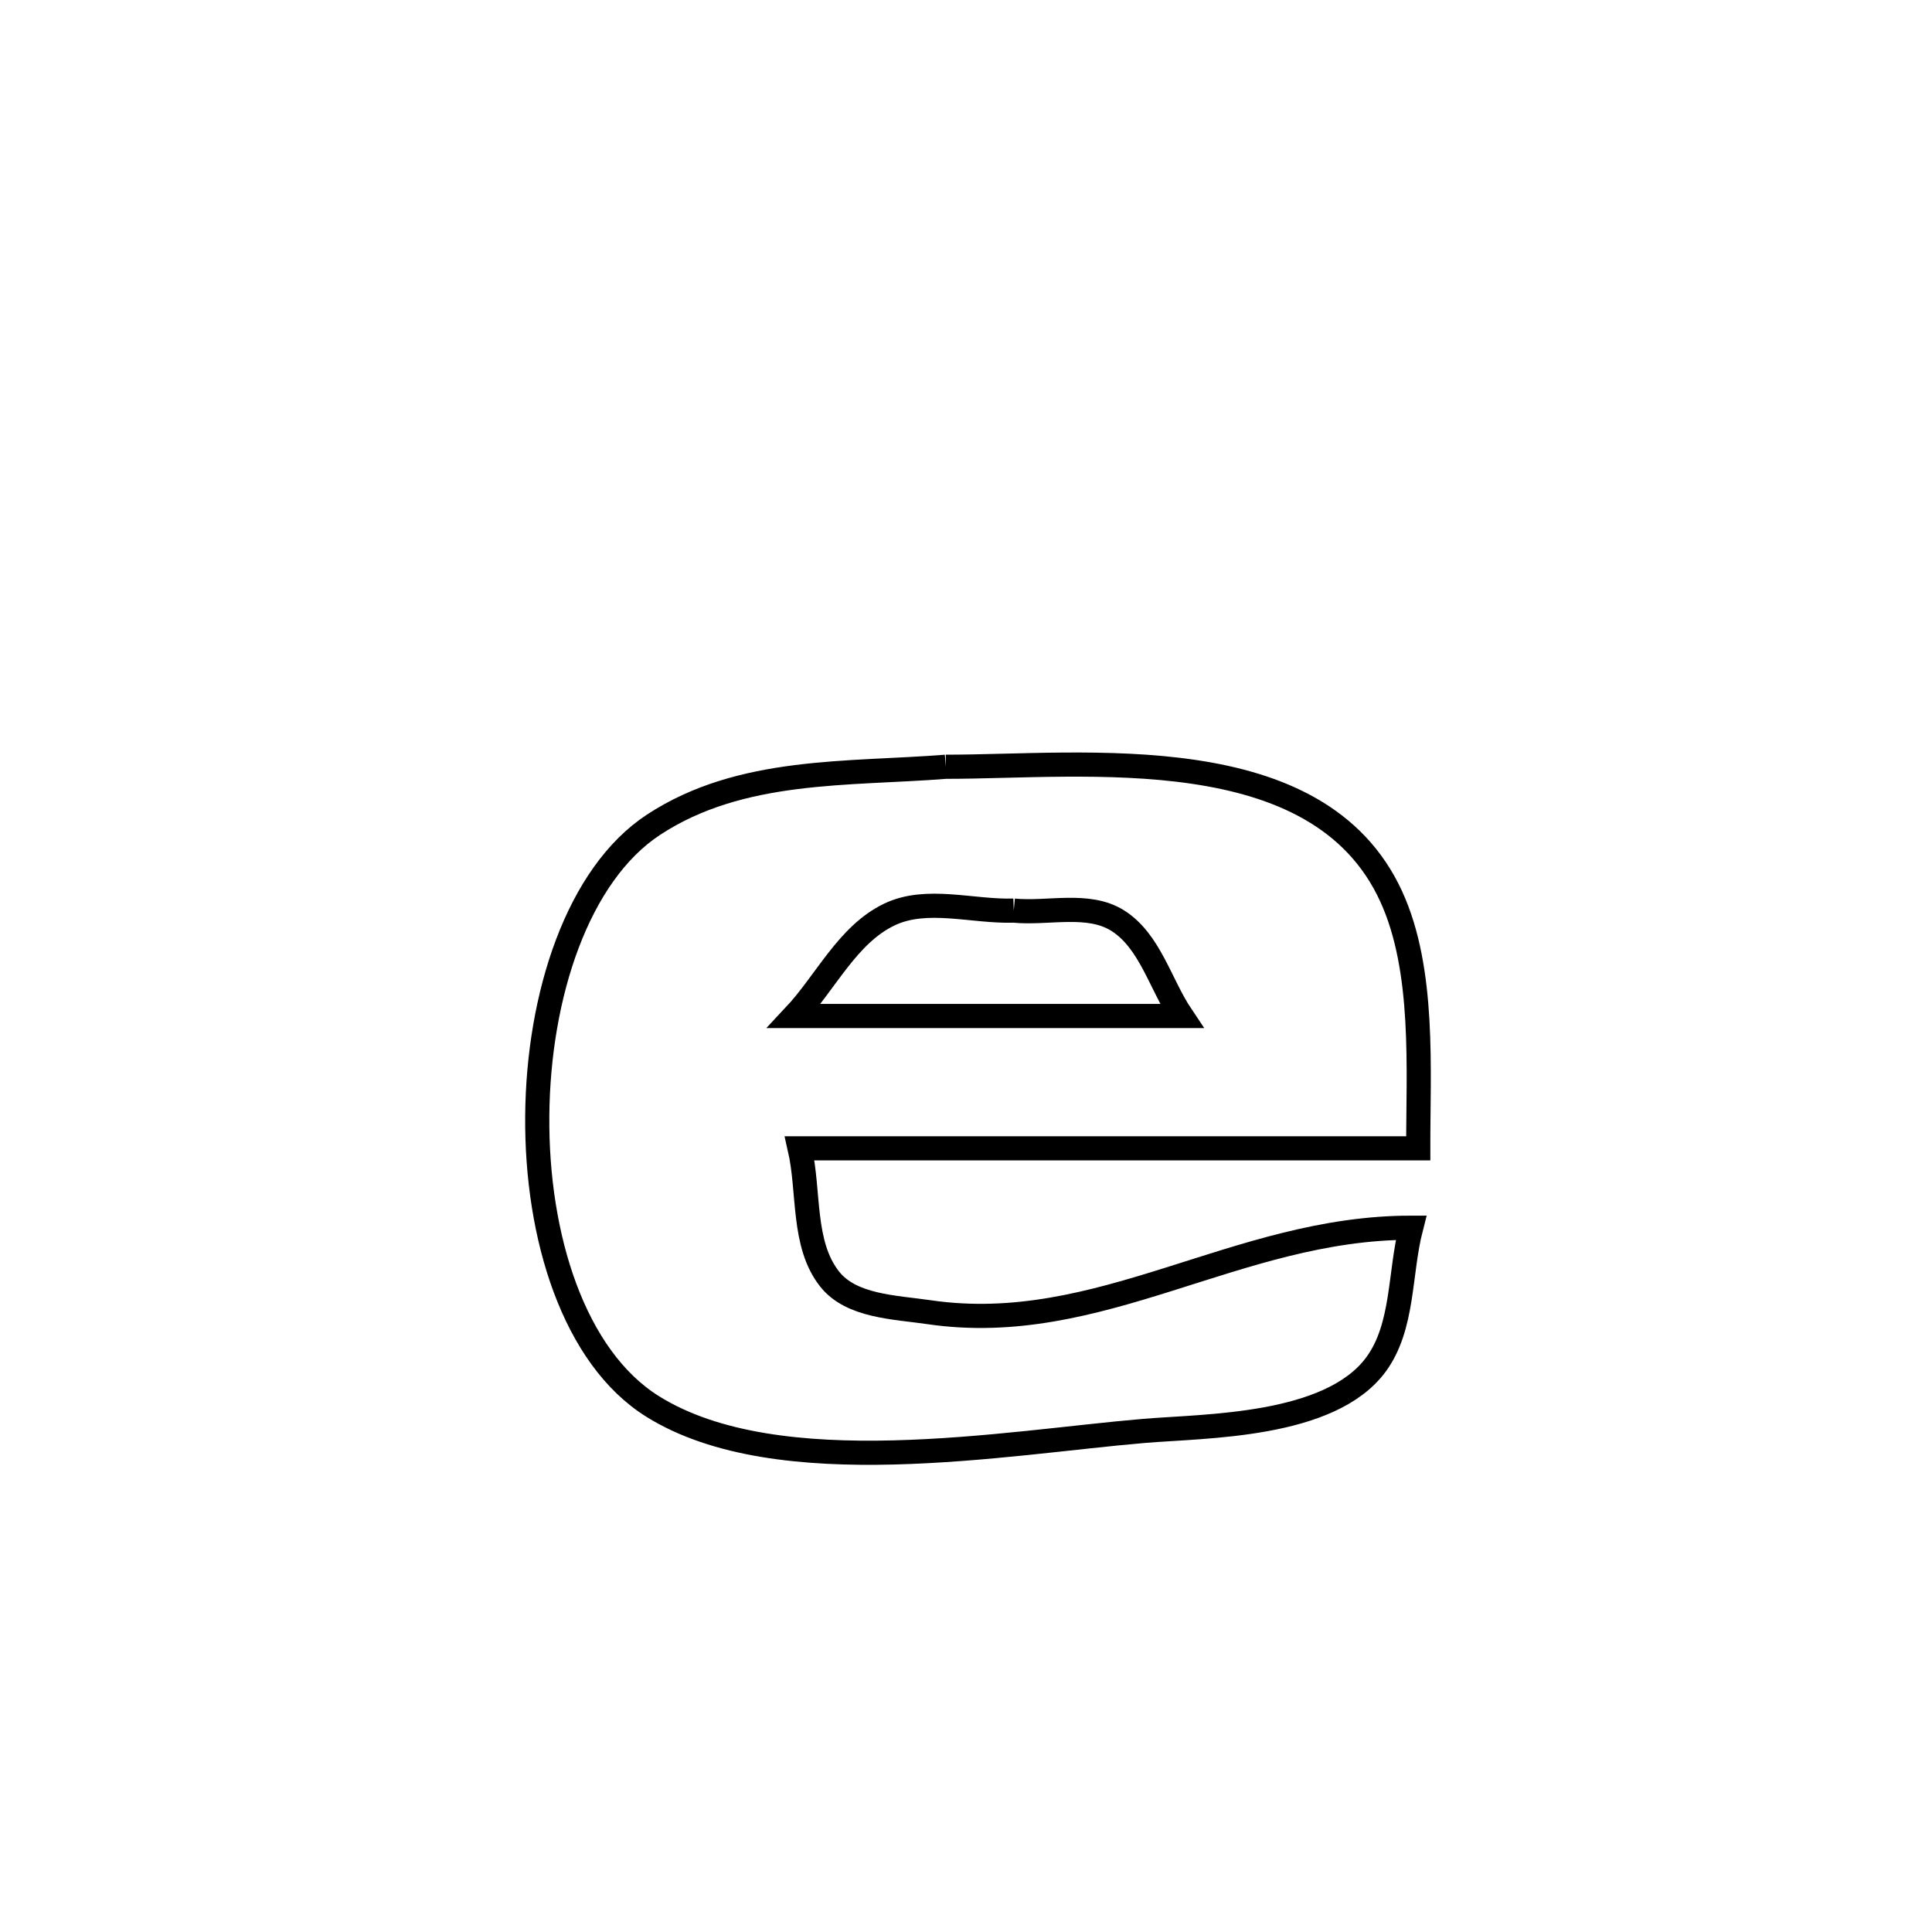 <svg xmlns="http://www.w3.org/2000/svg" viewBox="0.0 0.0 24.0 24.0" height="200px" width="200px"><path fill="none" stroke="black" stroke-width=".3" stroke-opacity="1.0"  filling="0" d="M11.749 9.525 L11.749 9.525 C13.491 9.525 16.374 9.157 17.281 11.134 C17.703 12.051 17.616 13.287 17.618 14.265 L17.618 14.265 C16.337 14.265 15.056 14.265 13.776 14.265 C12.495 14.265 11.215 14.265 9.934 14.265 L9.934 14.265 C10.058 14.806 9.962 15.453 10.306 15.889 C10.576 16.23 11.114 16.238 11.544 16.301 C13.669 16.61 15.357 15.251 17.529 15.251 L17.529 15.251 C17.383 15.817 17.439 16.479 17.093 16.95 C16.52 17.727 14.98 17.711 14.215 17.775 C12.499 17.919 9.67 18.446 8.108 17.472 C7.129 16.861 6.661 15.362 6.674 13.862 C6.686 12.363 7.178 10.861 8.12 10.244 C9.205 9.533 10.535 9.621 11.749 9.525 L11.749 9.525"></path>
<path fill="none" stroke="black" stroke-width=".3" stroke-opacity="1.0"  filling="0" d="M12.593 11.312 L12.593 11.312 C13.023 11.353 13.518 11.206 13.884 11.436 C14.286 11.689 14.413 12.226 14.678 12.621 L14.678 12.621 C13.074 12.621 11.47 12.621 9.866 12.621 L9.866 12.621 C10.26 12.201 10.528 11.61 11.047 11.361 C11.512 11.138 12.078 11.328 12.593 11.312 L12.593 11.312"></path></svg>
